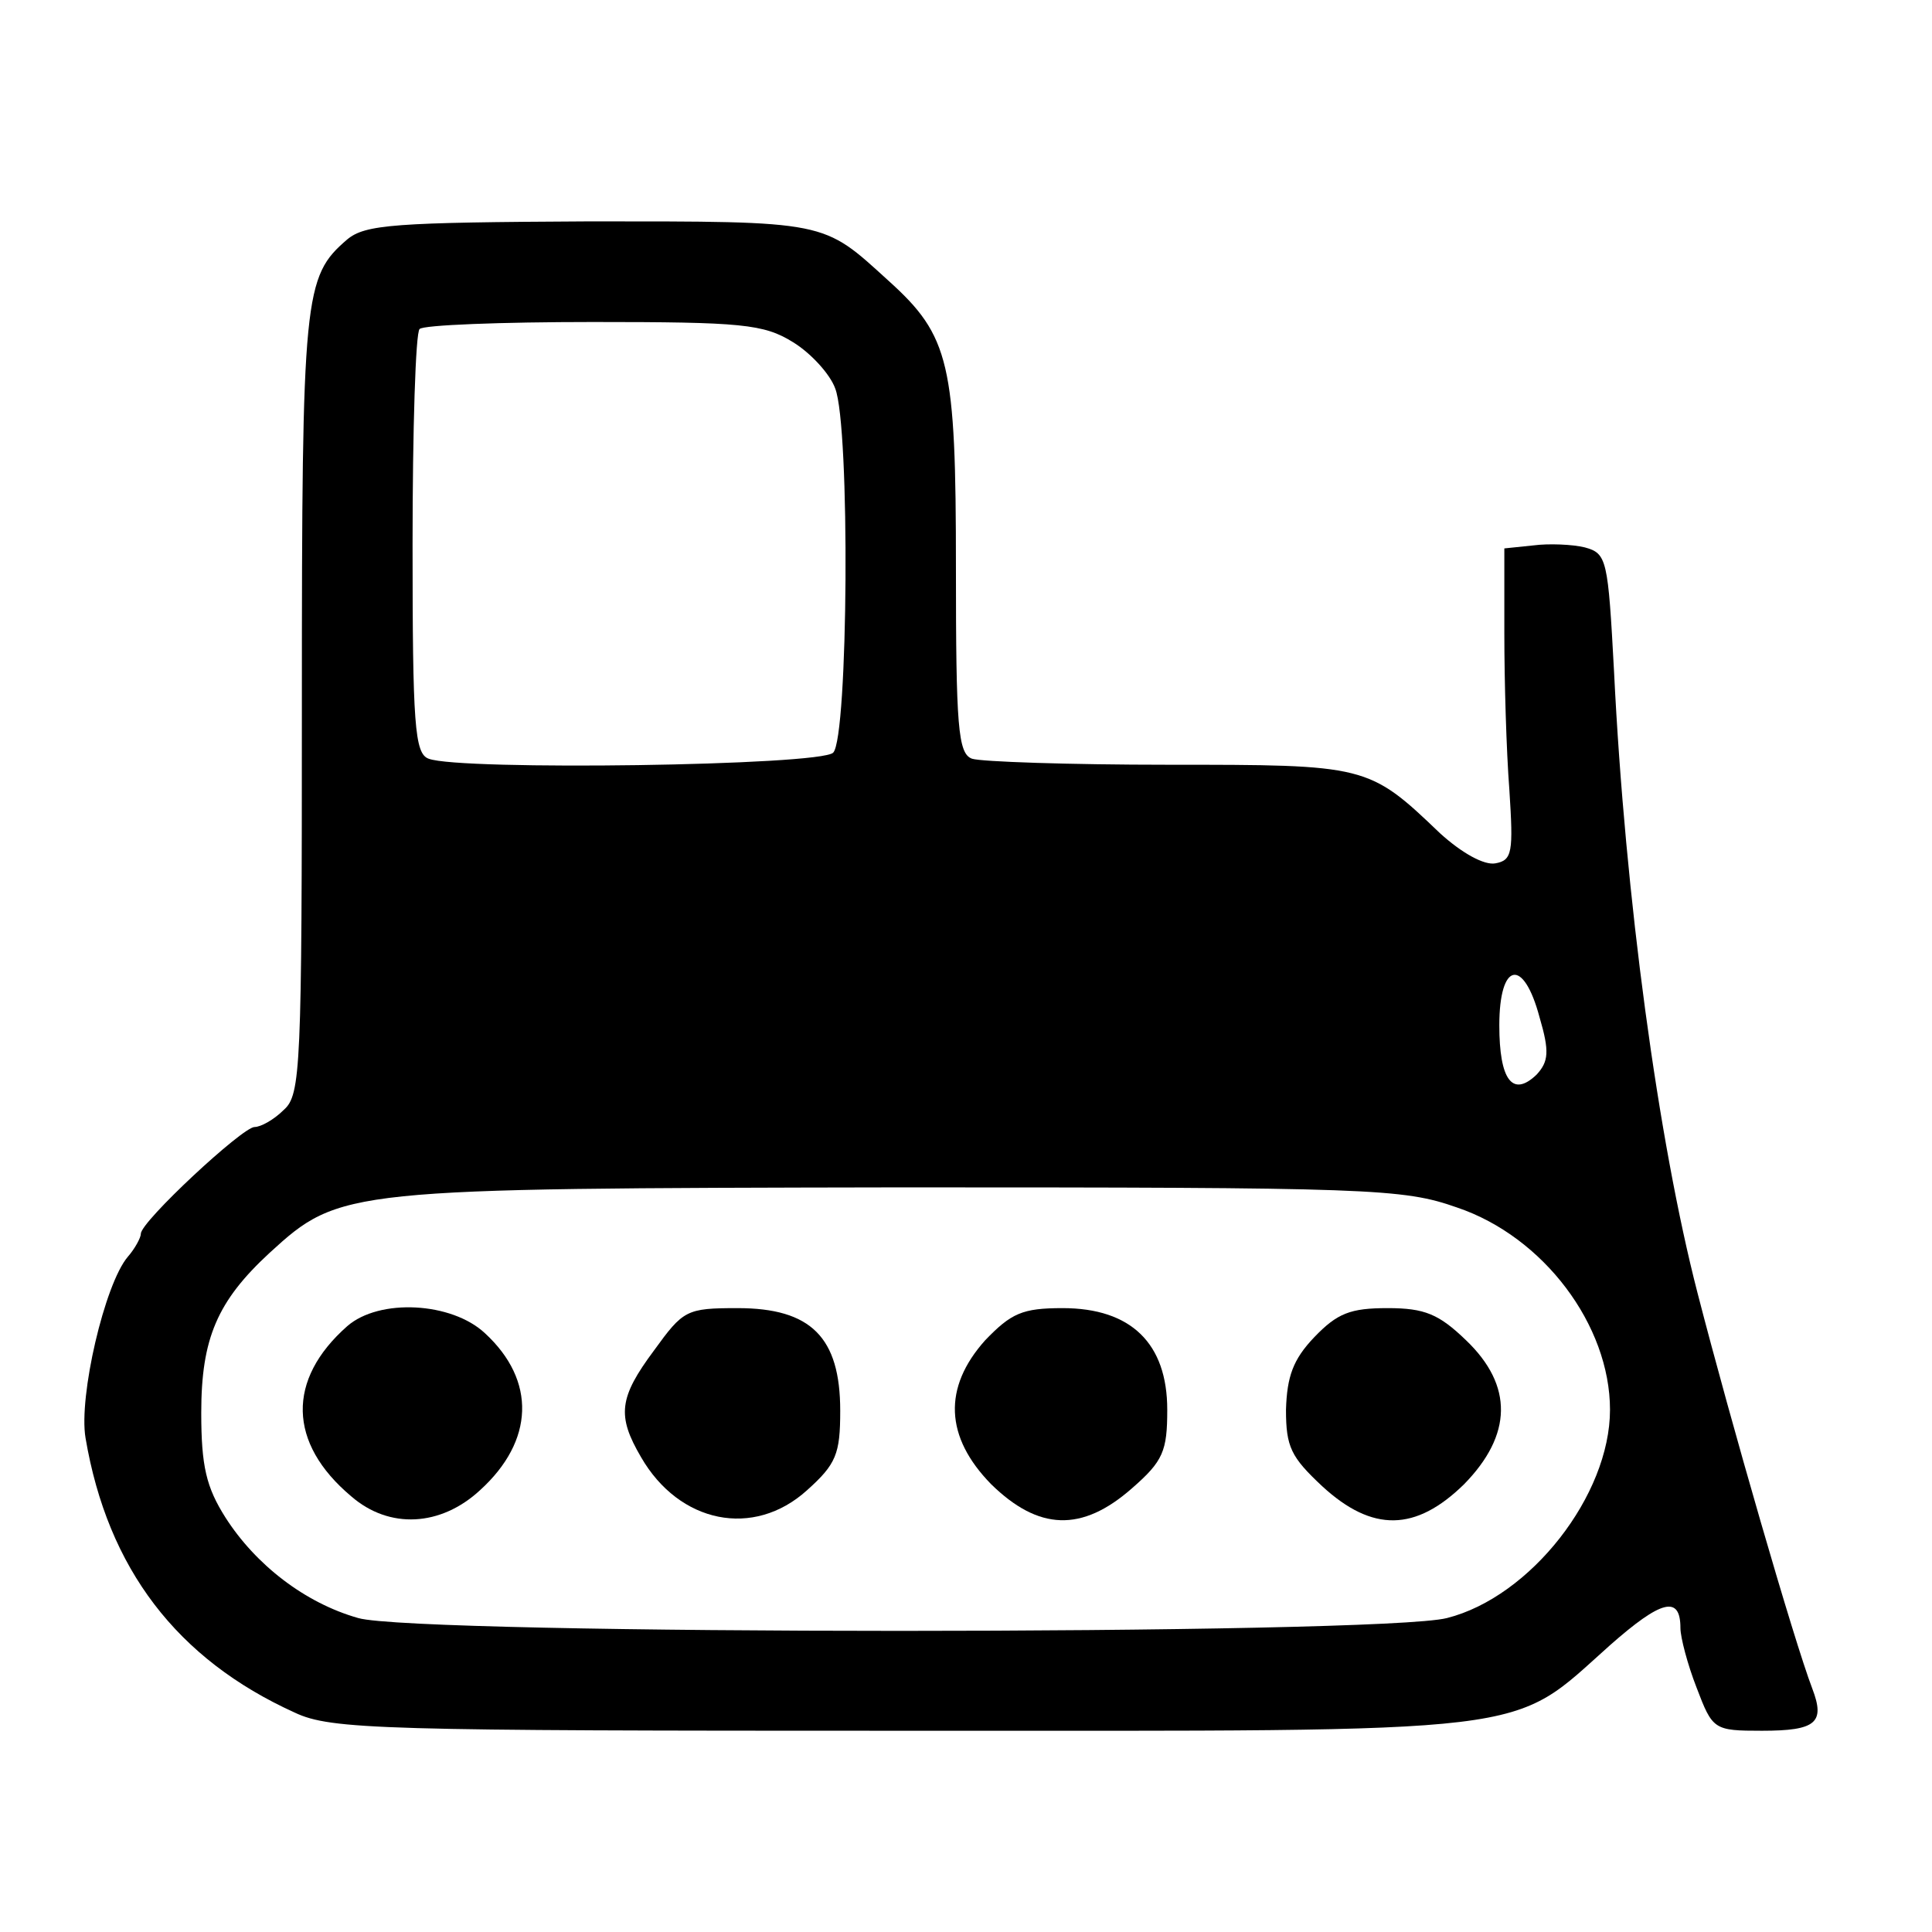 <svg version="1.0" xmlns="http://www.w3.org/2000/svg"
 width="192pt" height="192pt" viewBox="0 0 192 192"
 preserveAspectRatio="xMidYMid meet">
<g transform="translate(0,192) scale(0.1,-0.1)">
<path class="icon-svg" d="M345 1682 c-43 -37 -45 -54 -45 -461 0 -363 -1 -389 -18 -404 -10
-10 -23 -17 -29 -17 -12 0 -113 -94 -113 -106 0 -4 -6 -15 -13 -23 -23 -27
-49 -139 -42 -180 22 -130 91 -220 208 -273 36 -17 87 -18 604 -18 640 0 602
-5 703 85 51 45 70 50 70 17 0 -9 7 -36 16 -59 16 -42 17 -43 65 -43 54 0 63
8 50 42 -18 47 -81 265 -114 393 -39 151 -72 393 -83 618 -6 111 -7 117 -29
123 -12 3 -36 4 -51 2 l-29 -3 0 -85 c0 -47 2 -116 5 -155 4 -62 3 -70 -14
-73 -11 -2 -33 10 -55 30 -71 68 -73 68 -270 68 -99 0 -186 3 -195 6 -14 5
-16 32 -16 190 0 203 -6 230 -67 285 -66 60 -59 59 -298 59 -193 -1 -222 -3
-240 -18z m443 -102 c18 -11 37 -32 42 -46 15 -38 13 -347 -2 -362 -13 -13
-371 -18 -402 -6 -14 5 -16 34 -16 213 0 114 3 211 7 214 3 4 81 7 172 7 148
0 170 -2 199 -20z m742 -671 c10 -34 9 -44 -3 -57 -24 -23 -37 -5 -37 49 0 63
24 68 40 8z m-82 -189 c86 -29 152 -117 152 -201 0 -85 -79 -186 -162 -207
-66 -17 -1024 -17 -1082 0 -53 15 -102 53 -132 100 -19 30 -24 51 -24 104 0
74 16 111 68 159 70 64 75 64 625 65 470 0 501 -1 555 -20z"/>
<path class="icon-svg" d="M345 602 c-60 -53 -59 -116 4 -169 38 -33 89 -30 128 6 54 49 56 109
5 156 -33 31 -105 35 -137 7z"/>
<path class="icon-svg" d="M650 578 c-35 -47 -37 -65 -13 -106 38 -66 112 -81 165 -33 29 26 33
36 33 79 0 73 -29 102 -102 102 -51 0 -54 -2 -83 -42z"/>
<path class="icon-svg" d="M979 588 c-42 -47 -40 -96 6 -143 47 -46 90 -48 140 -4 31 27 35 37
35 78 0 66 -36 101 -104 101 -40 0 -51 -5 -77 -32z"/>
<path class="icon-svg" d="M1306 591 c-21 -22 -27 -39 -28 -72 0 -37 5 -47 36 -76 50 -46 93
-45 141 2 48 49 49 98 2 143 -27 26 -41 32 -78 32 -37 0 -50 -5 -73 -29z"/>
</g>
</svg>
